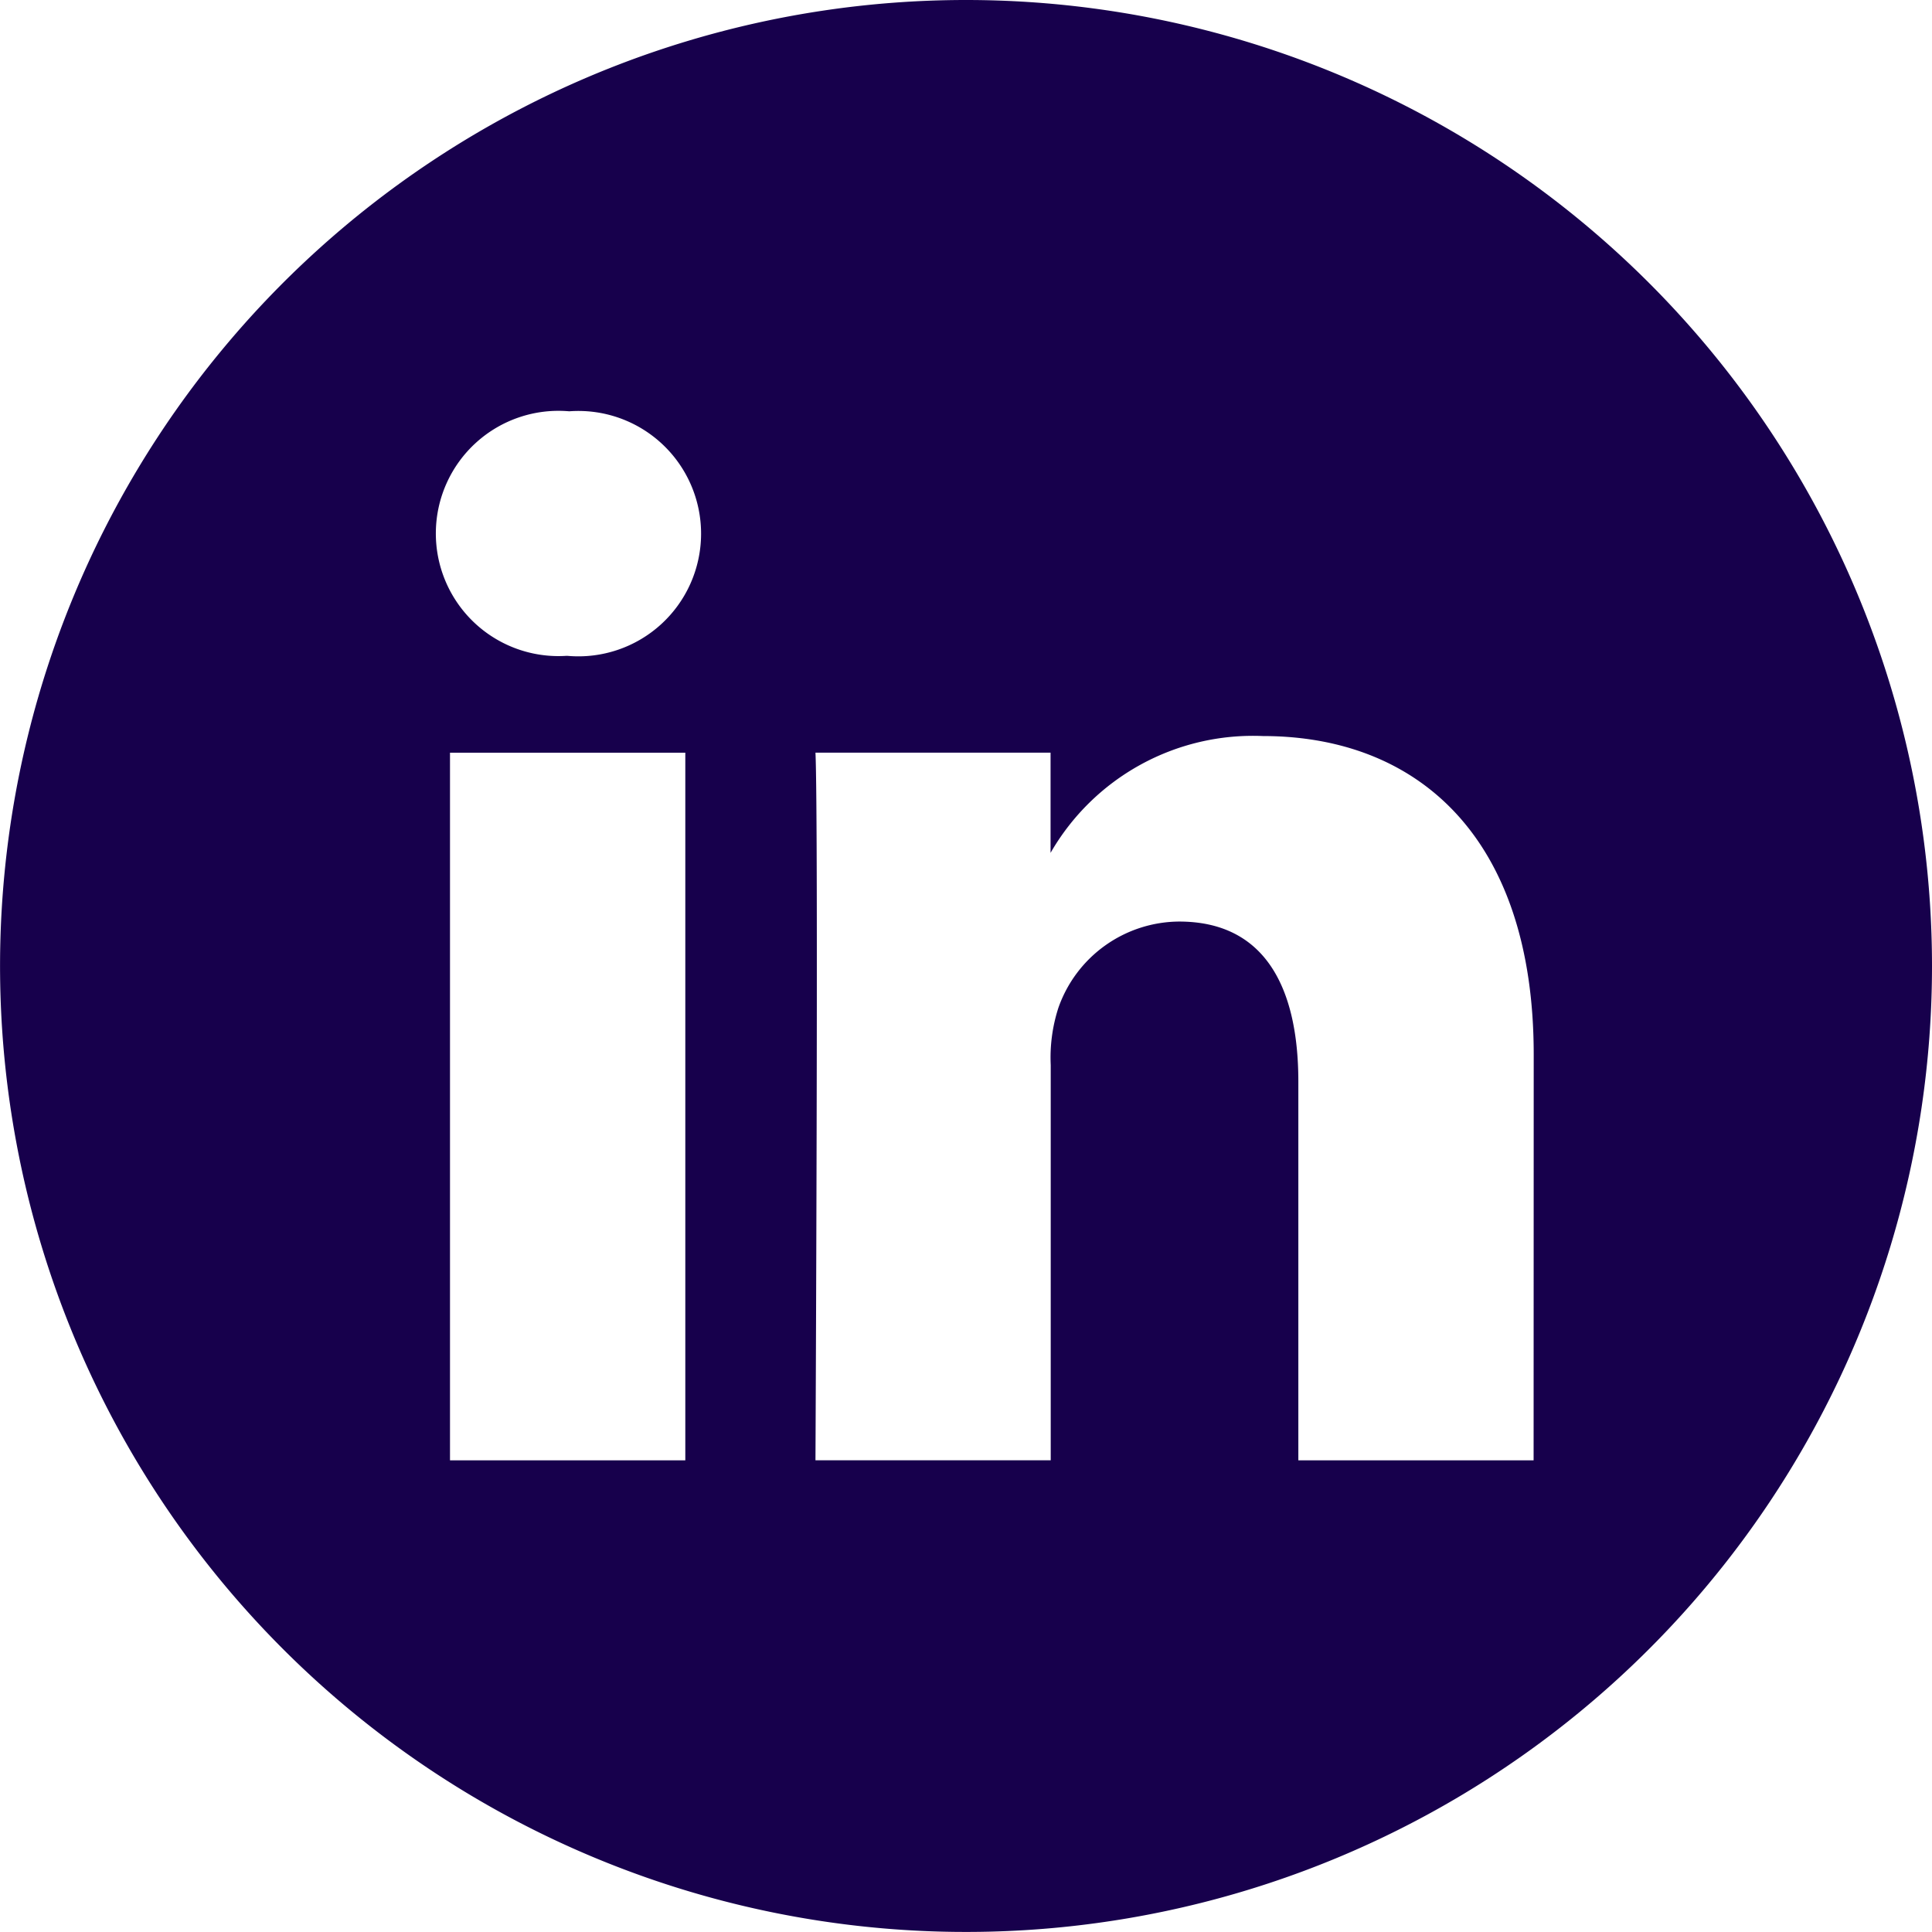 <svg xmlns="http://www.w3.org/2000/svg" width="35.493" height="35.493" viewBox="0 0 35.493 35.493">
  <g id="Group_40" data-name="Group 40" transform="translate(-48.169)">
    <path id="linkedin" d="M17.746,0A17.746,17.746,0,1,0,35.493,17.746,17.748,17.748,0,0,0,17.746,0ZM12.59,26.828H8.267v-13H12.59ZM10.429,12.049H10.4a2.253,2.253,0,1,1,.057-4.493,2.254,2.254,0,1,1-.029,4.493ZM28.174,26.828H23.852V19.871c0-1.748-.626-2.941-2.19-2.941a2.366,2.366,0,0,0-2.217,1.581,2.96,2.96,0,0,0-.142,1.055v7.261H14.981s.057-11.783,0-13H19.3v1.841a4.291,4.291,0,0,1,3.9-2.146c2.844,0,4.976,1.858,4.976,5.852Zm0,0" transform="translate(48.169 0)" fill="#17004c"/>
  </g>
</svg>
